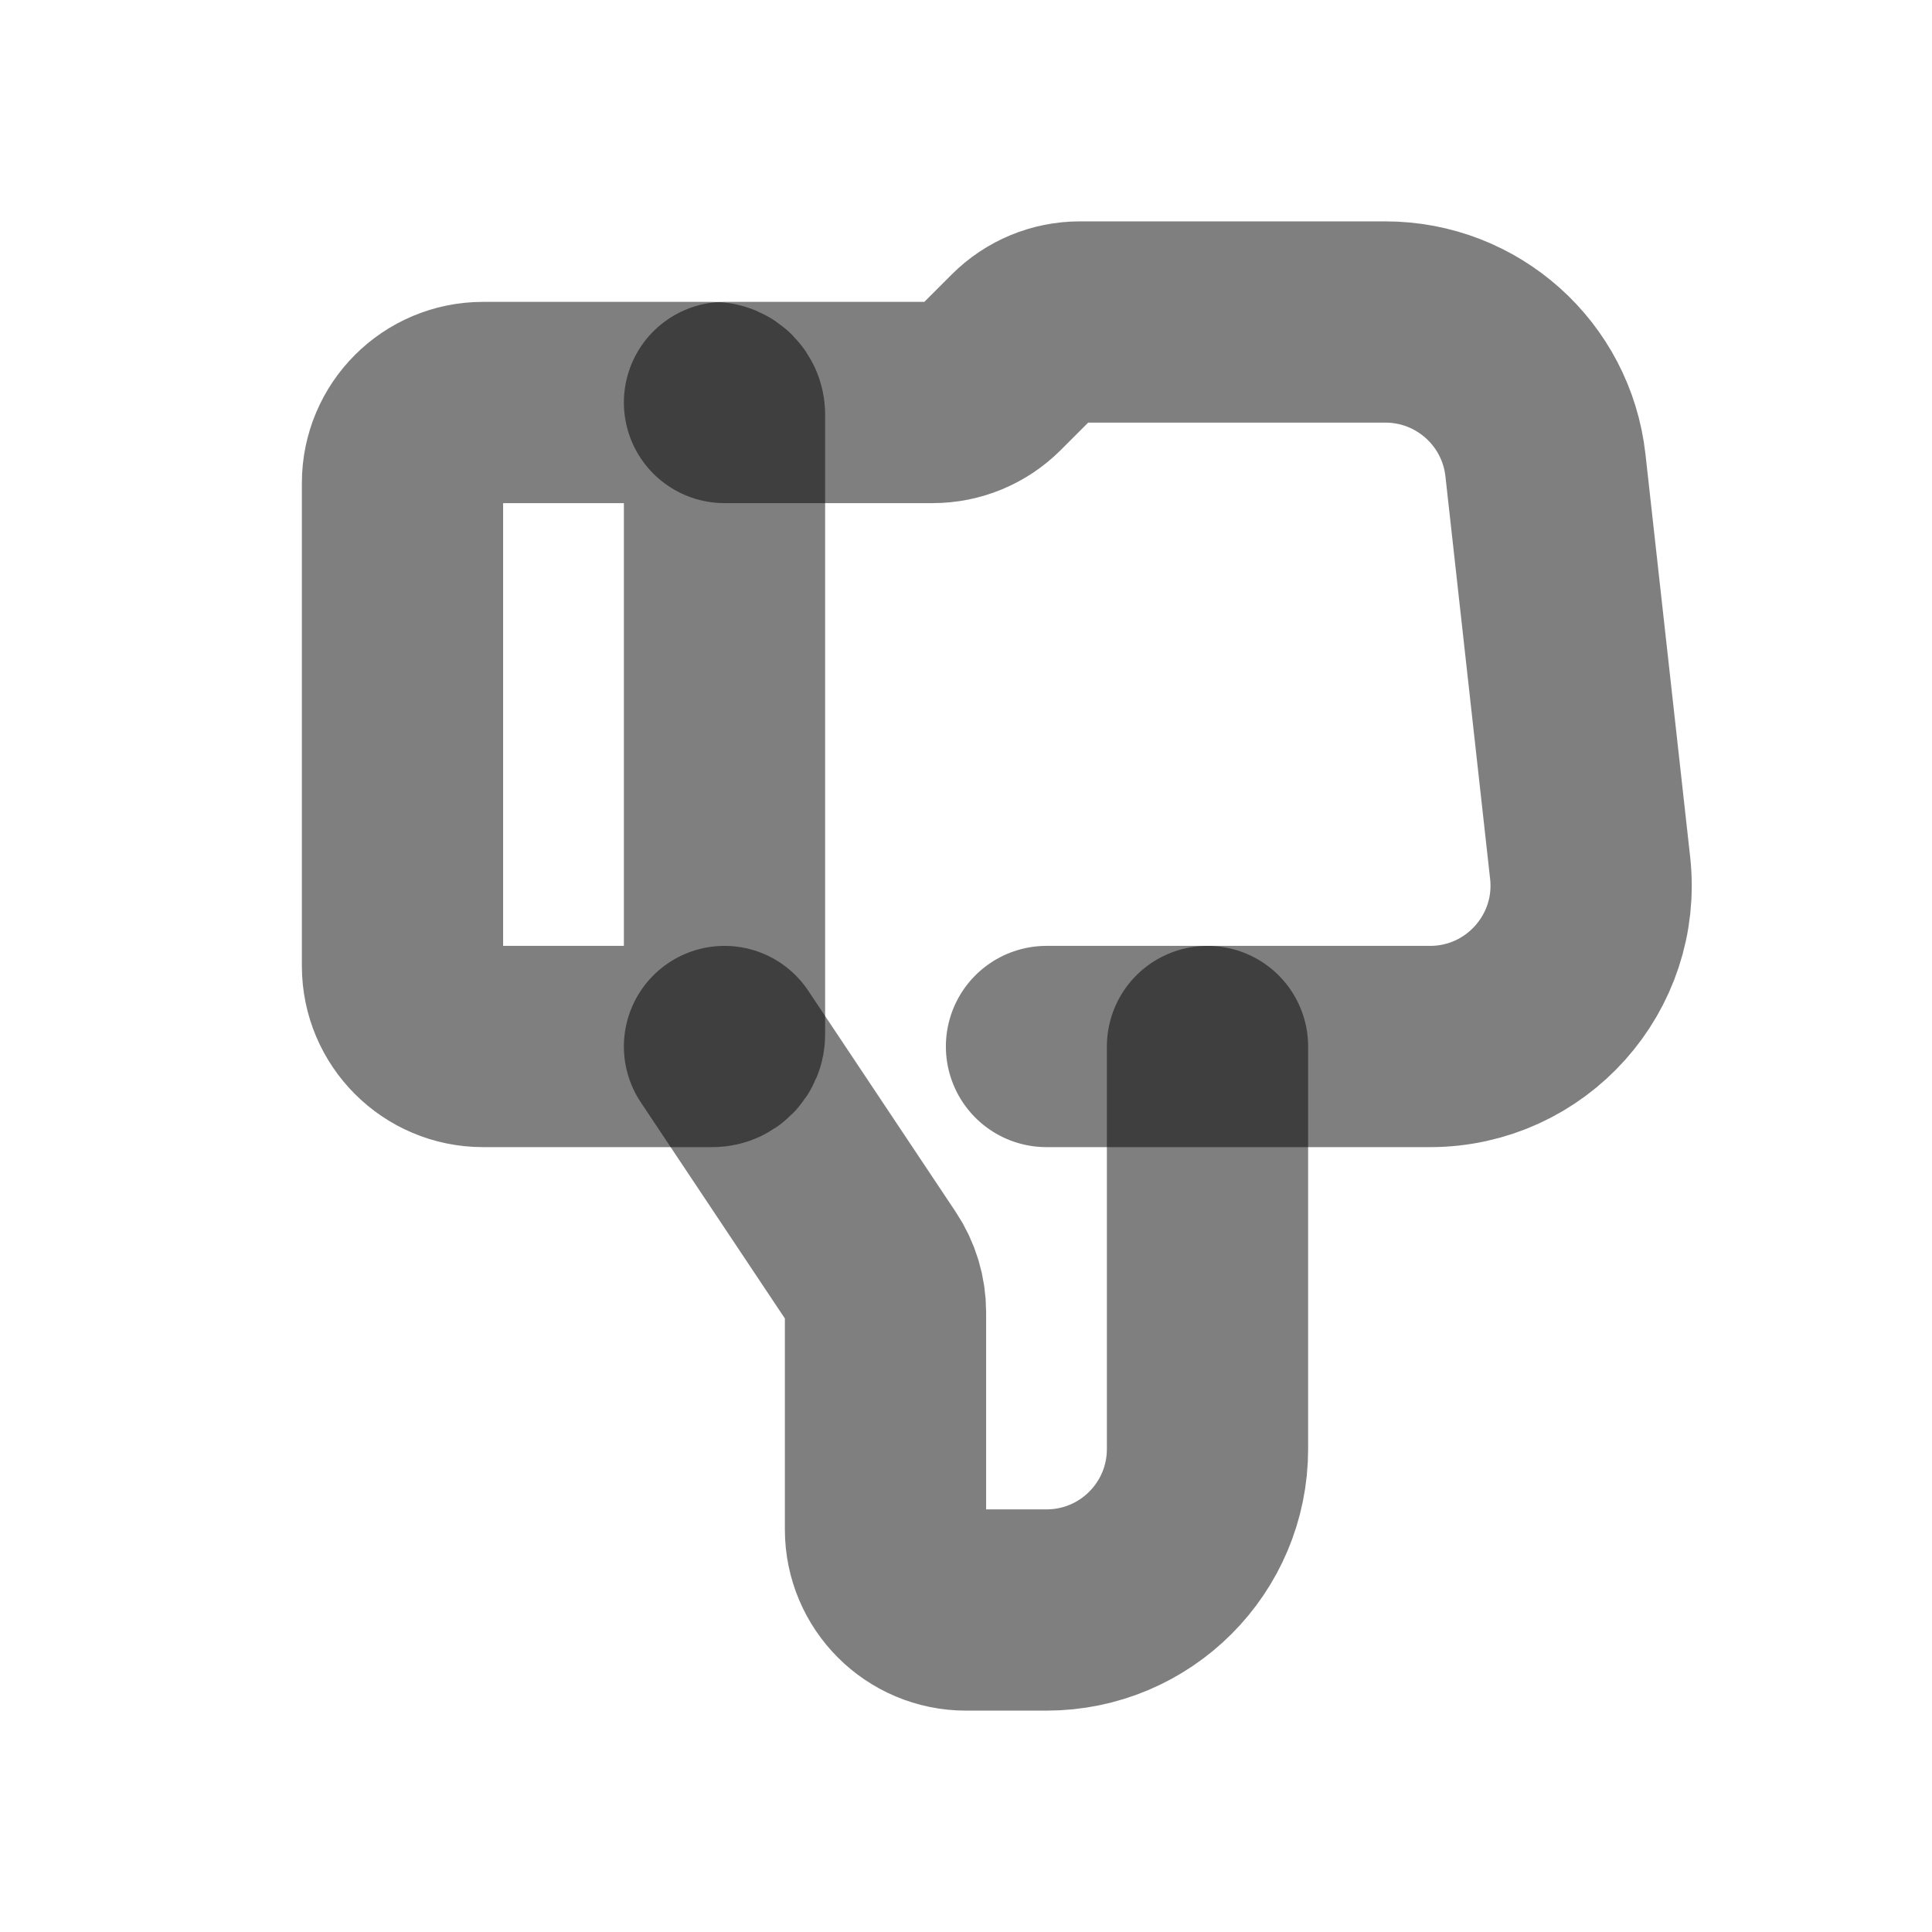 <svg width="24" height="24" viewBox="0 0 24 24" fill="none" xmlns="http://www.w3.org/2000/svg"><path d="M8.85 5H6C5.448 5 5 5.448 5 6V12C5 12.552 5.448 13 6 13H8.85C8.933 13 9 12.933 9 12.85V5.15C9 5.067 8.933 5 8.85 5Z" stroke="currentColor" stroke-opacity="0.5" stroke-width="2.5" stroke-linecap="round"/><path d="M9 13L10.832 15.748C10.942 15.912 11 16.105 11 16.303V19C11 19.552 11.448 20 12 20H13C14.105 20 15 19.105 15 18V13" stroke="currentColor" stroke-opacity="0.5" stroke-width="2.5" stroke-linecap="round"/><path d="M13 13H17.765C18.957 13 19.885 11.964 19.753 10.779L19.198 5.779C19.085 4.766 18.229 4 17.21 4H13.414C13.149 4 12.895 4.105 12.707 4.293L12.293 4.707C12.105 4.895 11.851 5 11.586 5H9" stroke="currentColor" stroke-opacity="0.5" stroke-width="2.5" stroke-linecap="round"/></svg> 